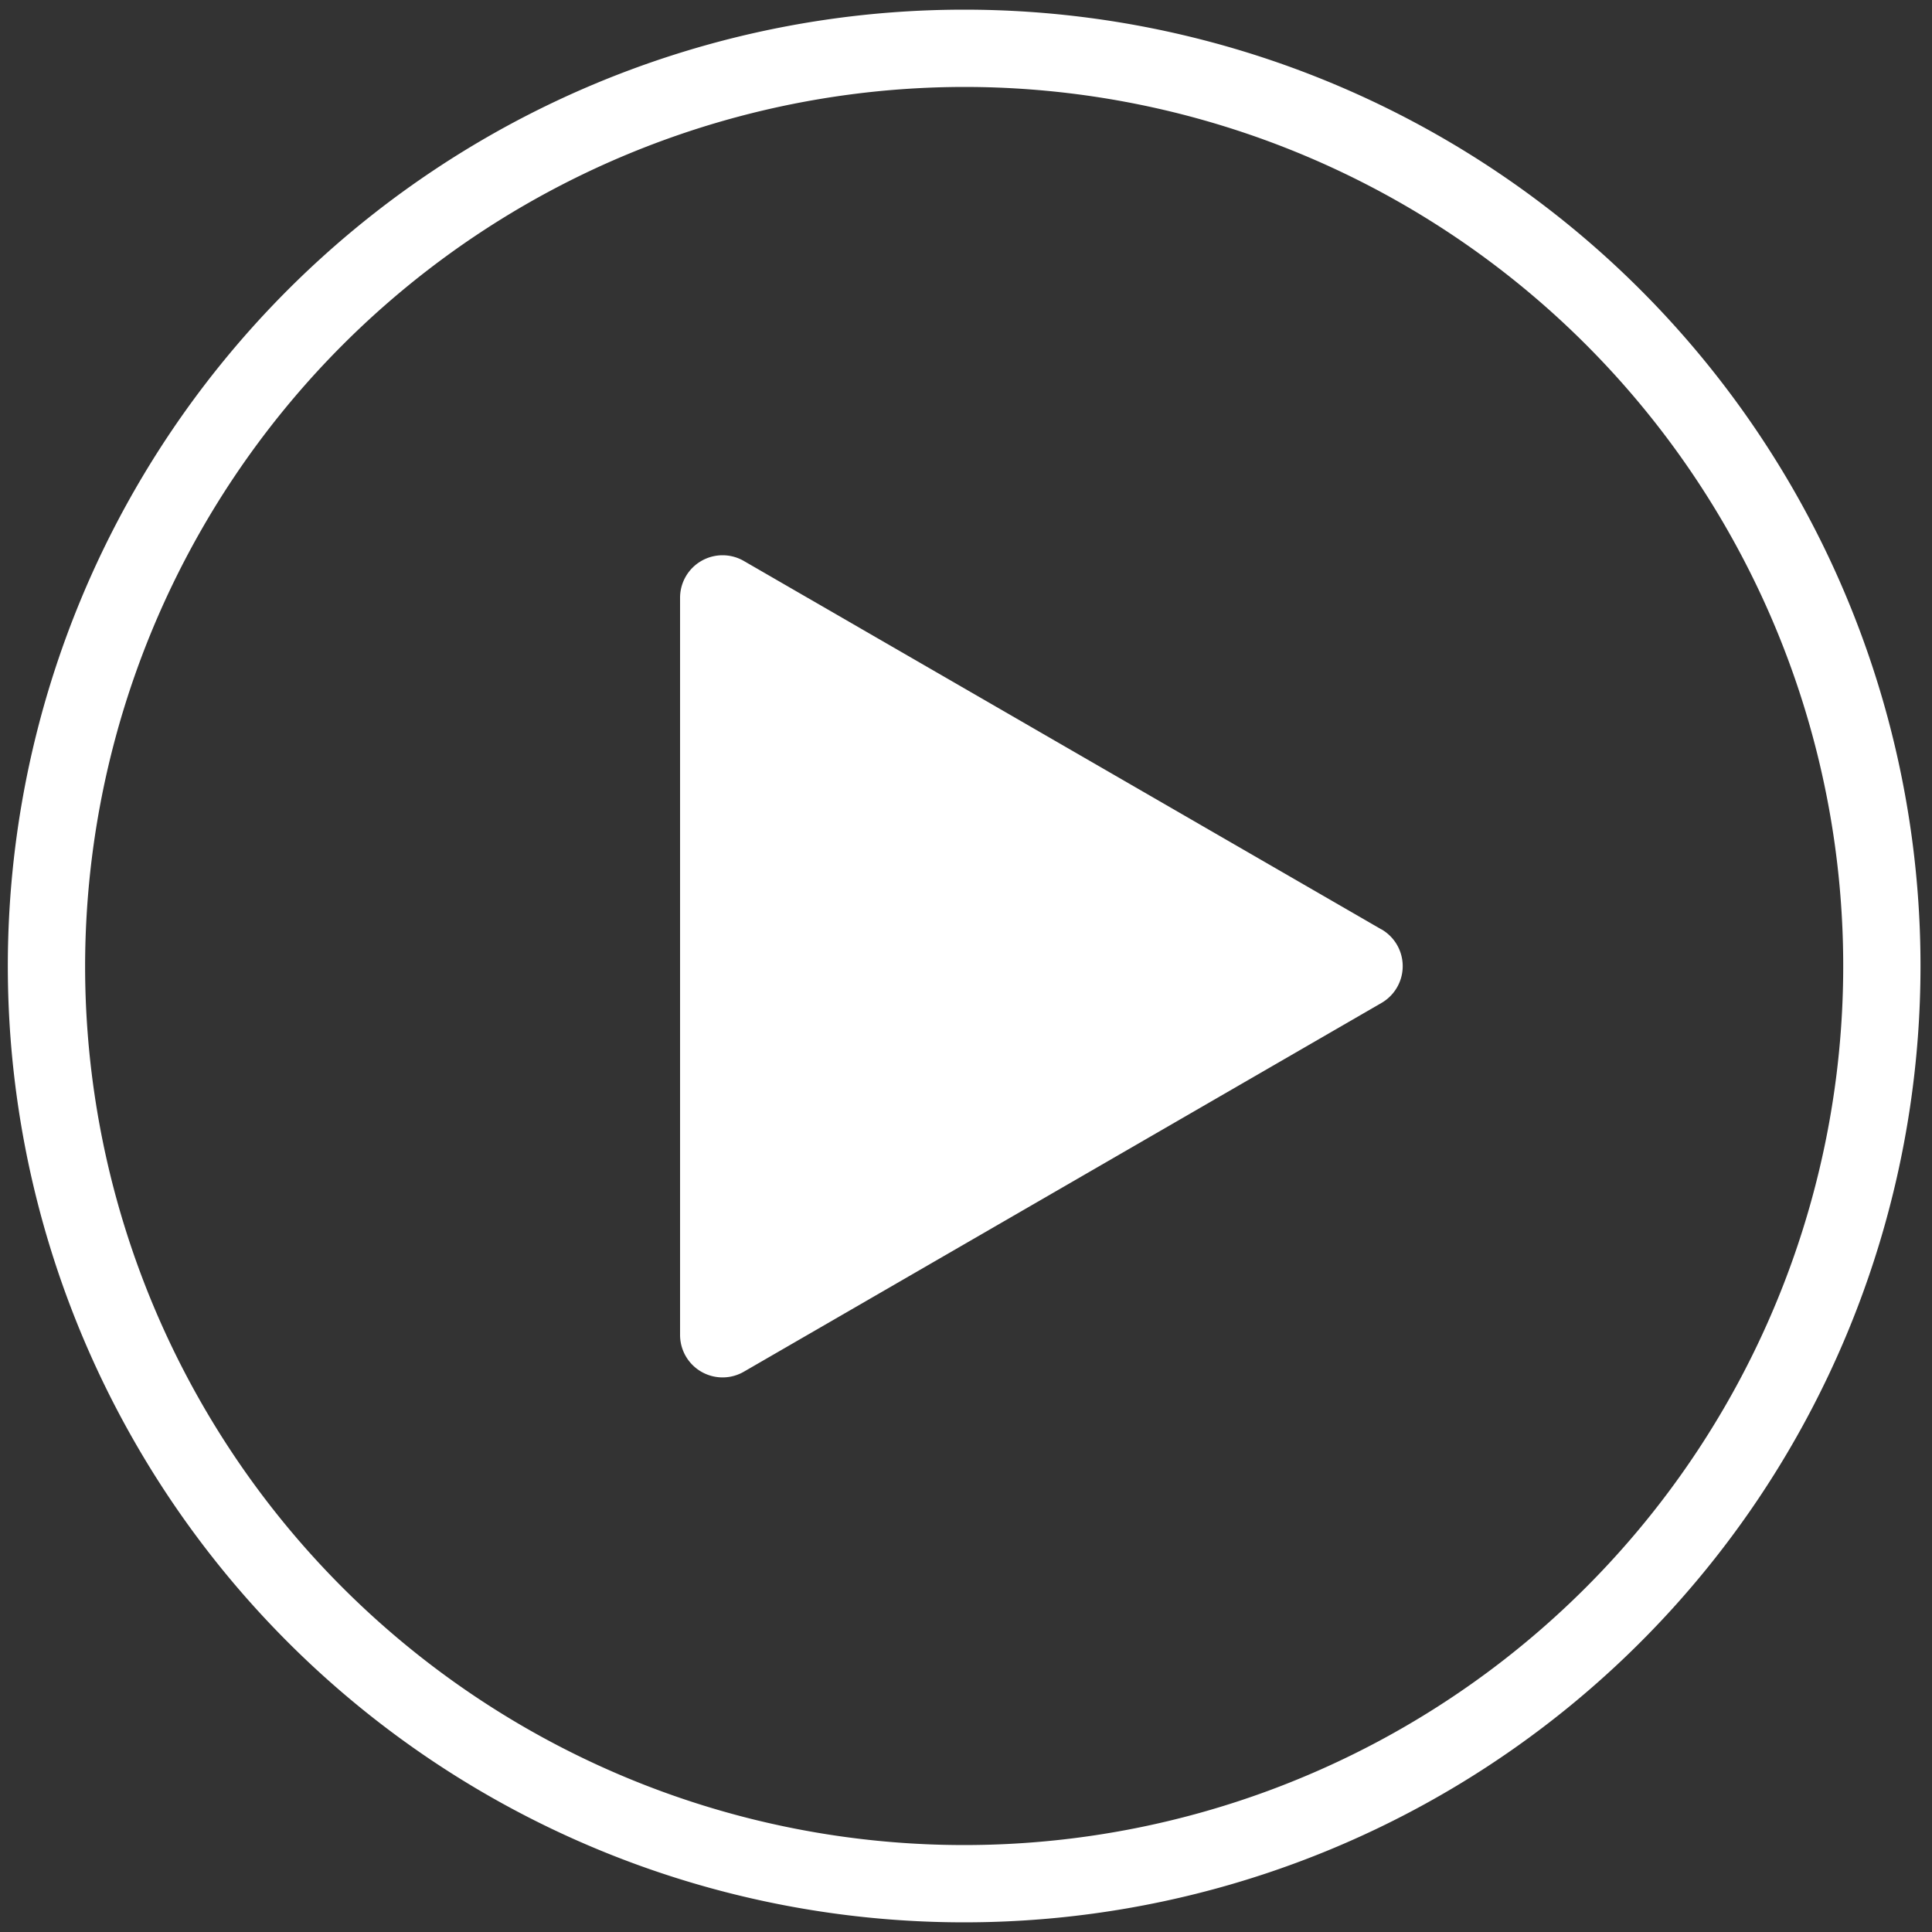 <?xml version="1.0" standalone="no"?><!DOCTYPE svg PUBLIC "-//W3C//DTD SVG 1.1//EN" "http://www.w3.org/Graphics/SVG/1.1/DTD/svg11.dtd"><svg t="1610901173751" class="icon" viewBox="0 0 1024 1024" version="1.1" xmlns="http://www.w3.org/2000/svg" p-id="3731" width="32" height="32" xmlns:xlink="http://www.w3.org/1999/xlink"><rect x="0" y="0" width="1024" height="1024" fill="#333333" stroke="none"/><defs><style type="text/css"></style></defs><path d="M732.16 492.595L394.24 297.318a22.528 22.528 0 0 0-33.792 19.507v390.502A22.528 22.528 0 0 0 394.24 727.04l337.92-195.43a22.528 22.528 0 0 0 0-39.066z m0 0" fill="#ffffff" p-id="3732"></path><path d="M511.027 46.08a465.92 465.92 0 1 1-465.92 465.92 466.432 466.432 0 0 1 465.92-465.92m0-40.96a506.88 506.88 0 1 0 506.88 506.88 506.88 506.88 0 0 0-506.88-506.88z" fill="#ffffff" p-id="3733"></path></svg>